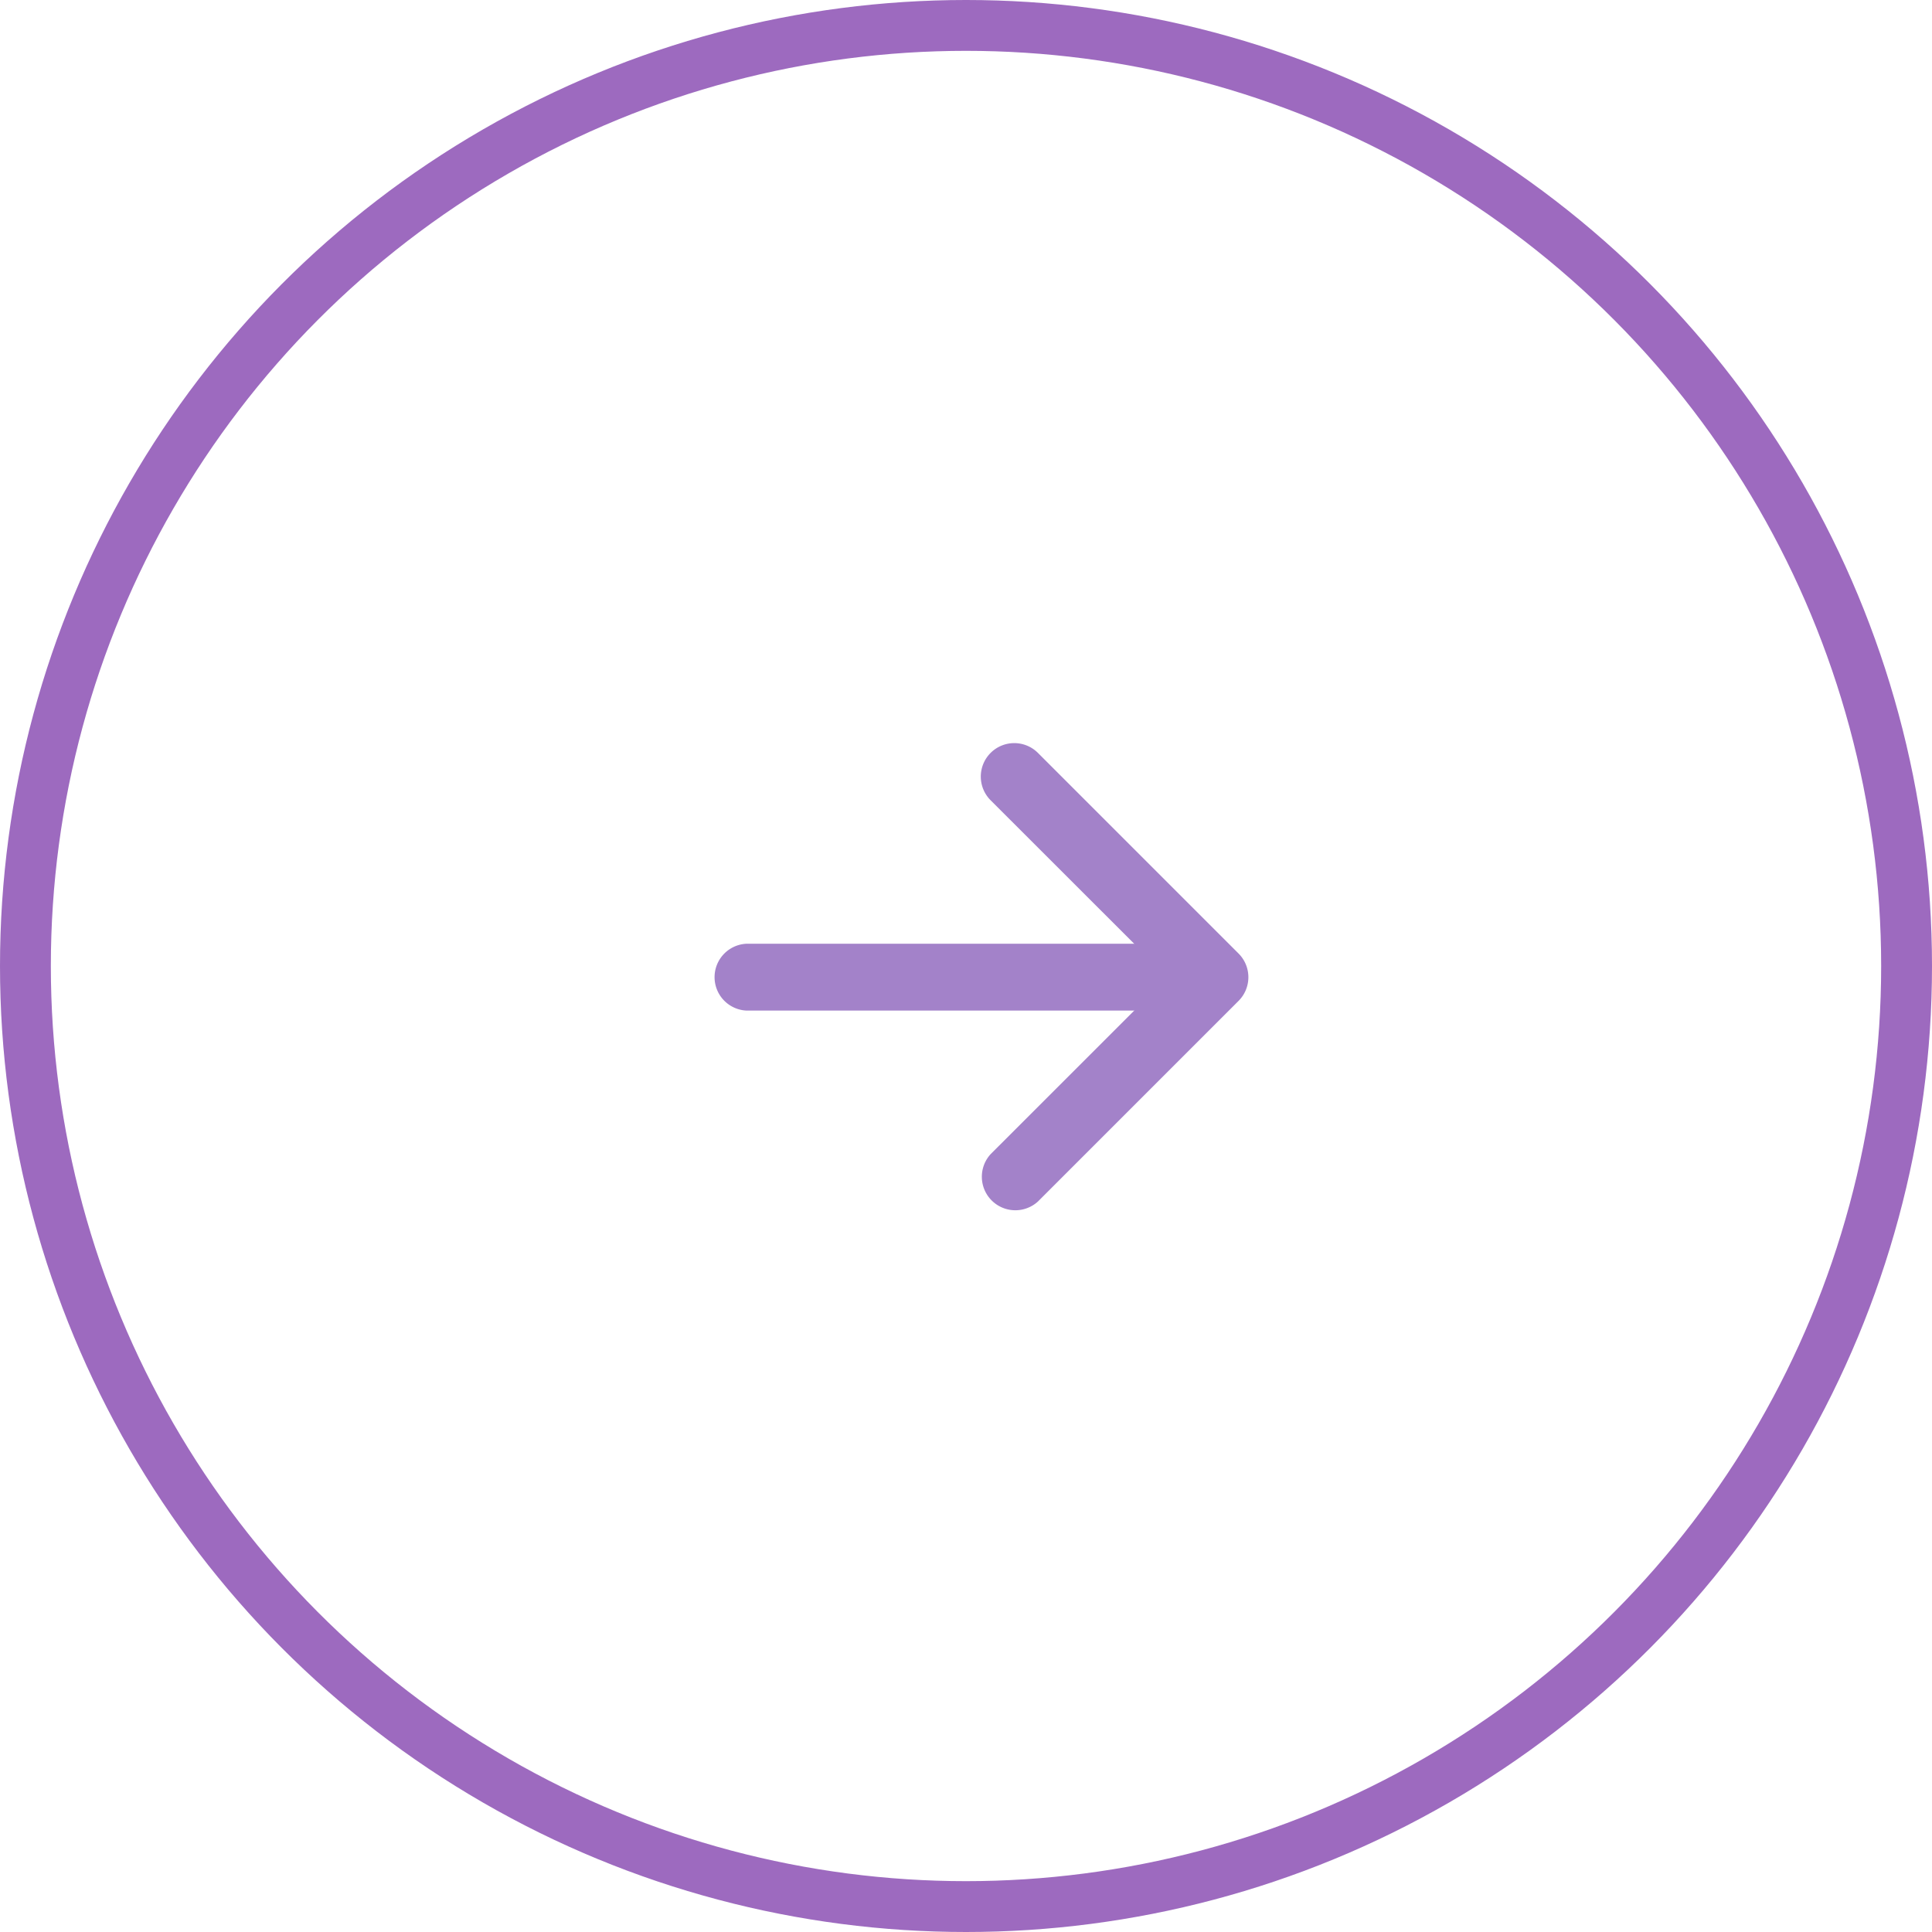 <svg xmlns="http://www.w3.org/2000/svg" width="38" height="38" viewBox="0 0 38 38">
  <g id="Group_3175" data-name="Group 3175" opacity="0.61">
    <g id="arrow-left-short" transform="translate(14.03 14.615)">
      <path id="Path_3751" data-name="Path 3751" d="M9.192,10.317a.658.658,0,0,0,0,.931l3.482,3.48L9.192,18.209a.659.659,0,0,0,.931.931l3.946-3.946a.658.658,0,0,0,0-.931l-3.946-3.946a.658.658,0,0,0-.931,0Z" transform="translate(-3.738 -10.123)" fill="#6833a6" fill-rule="evenodd"/>
      <path id="Path_3752" data-name="Path 3752" d="M19.99,17.533a.658.658,0,0,0-.658-.658h-8.55a.658.658,0,0,0,0,1.315h8.55A.658.658,0,0,0,19.99,17.533Z" transform="translate(-10.125 -12.928)" fill="#6833a6" fill-rule="evenodd"/>
    </g>
    <g id="Ellipse_377" data-name="Ellipse 377" fill="none" stroke="#5e0c96" stroke-width="1">
      <circle cx="19" cy="19" r="19" stroke="none"/>
      <circle cx="19" cy="19" r="18.5" fill="none"/>
    </g>
  </g>
</svg>
